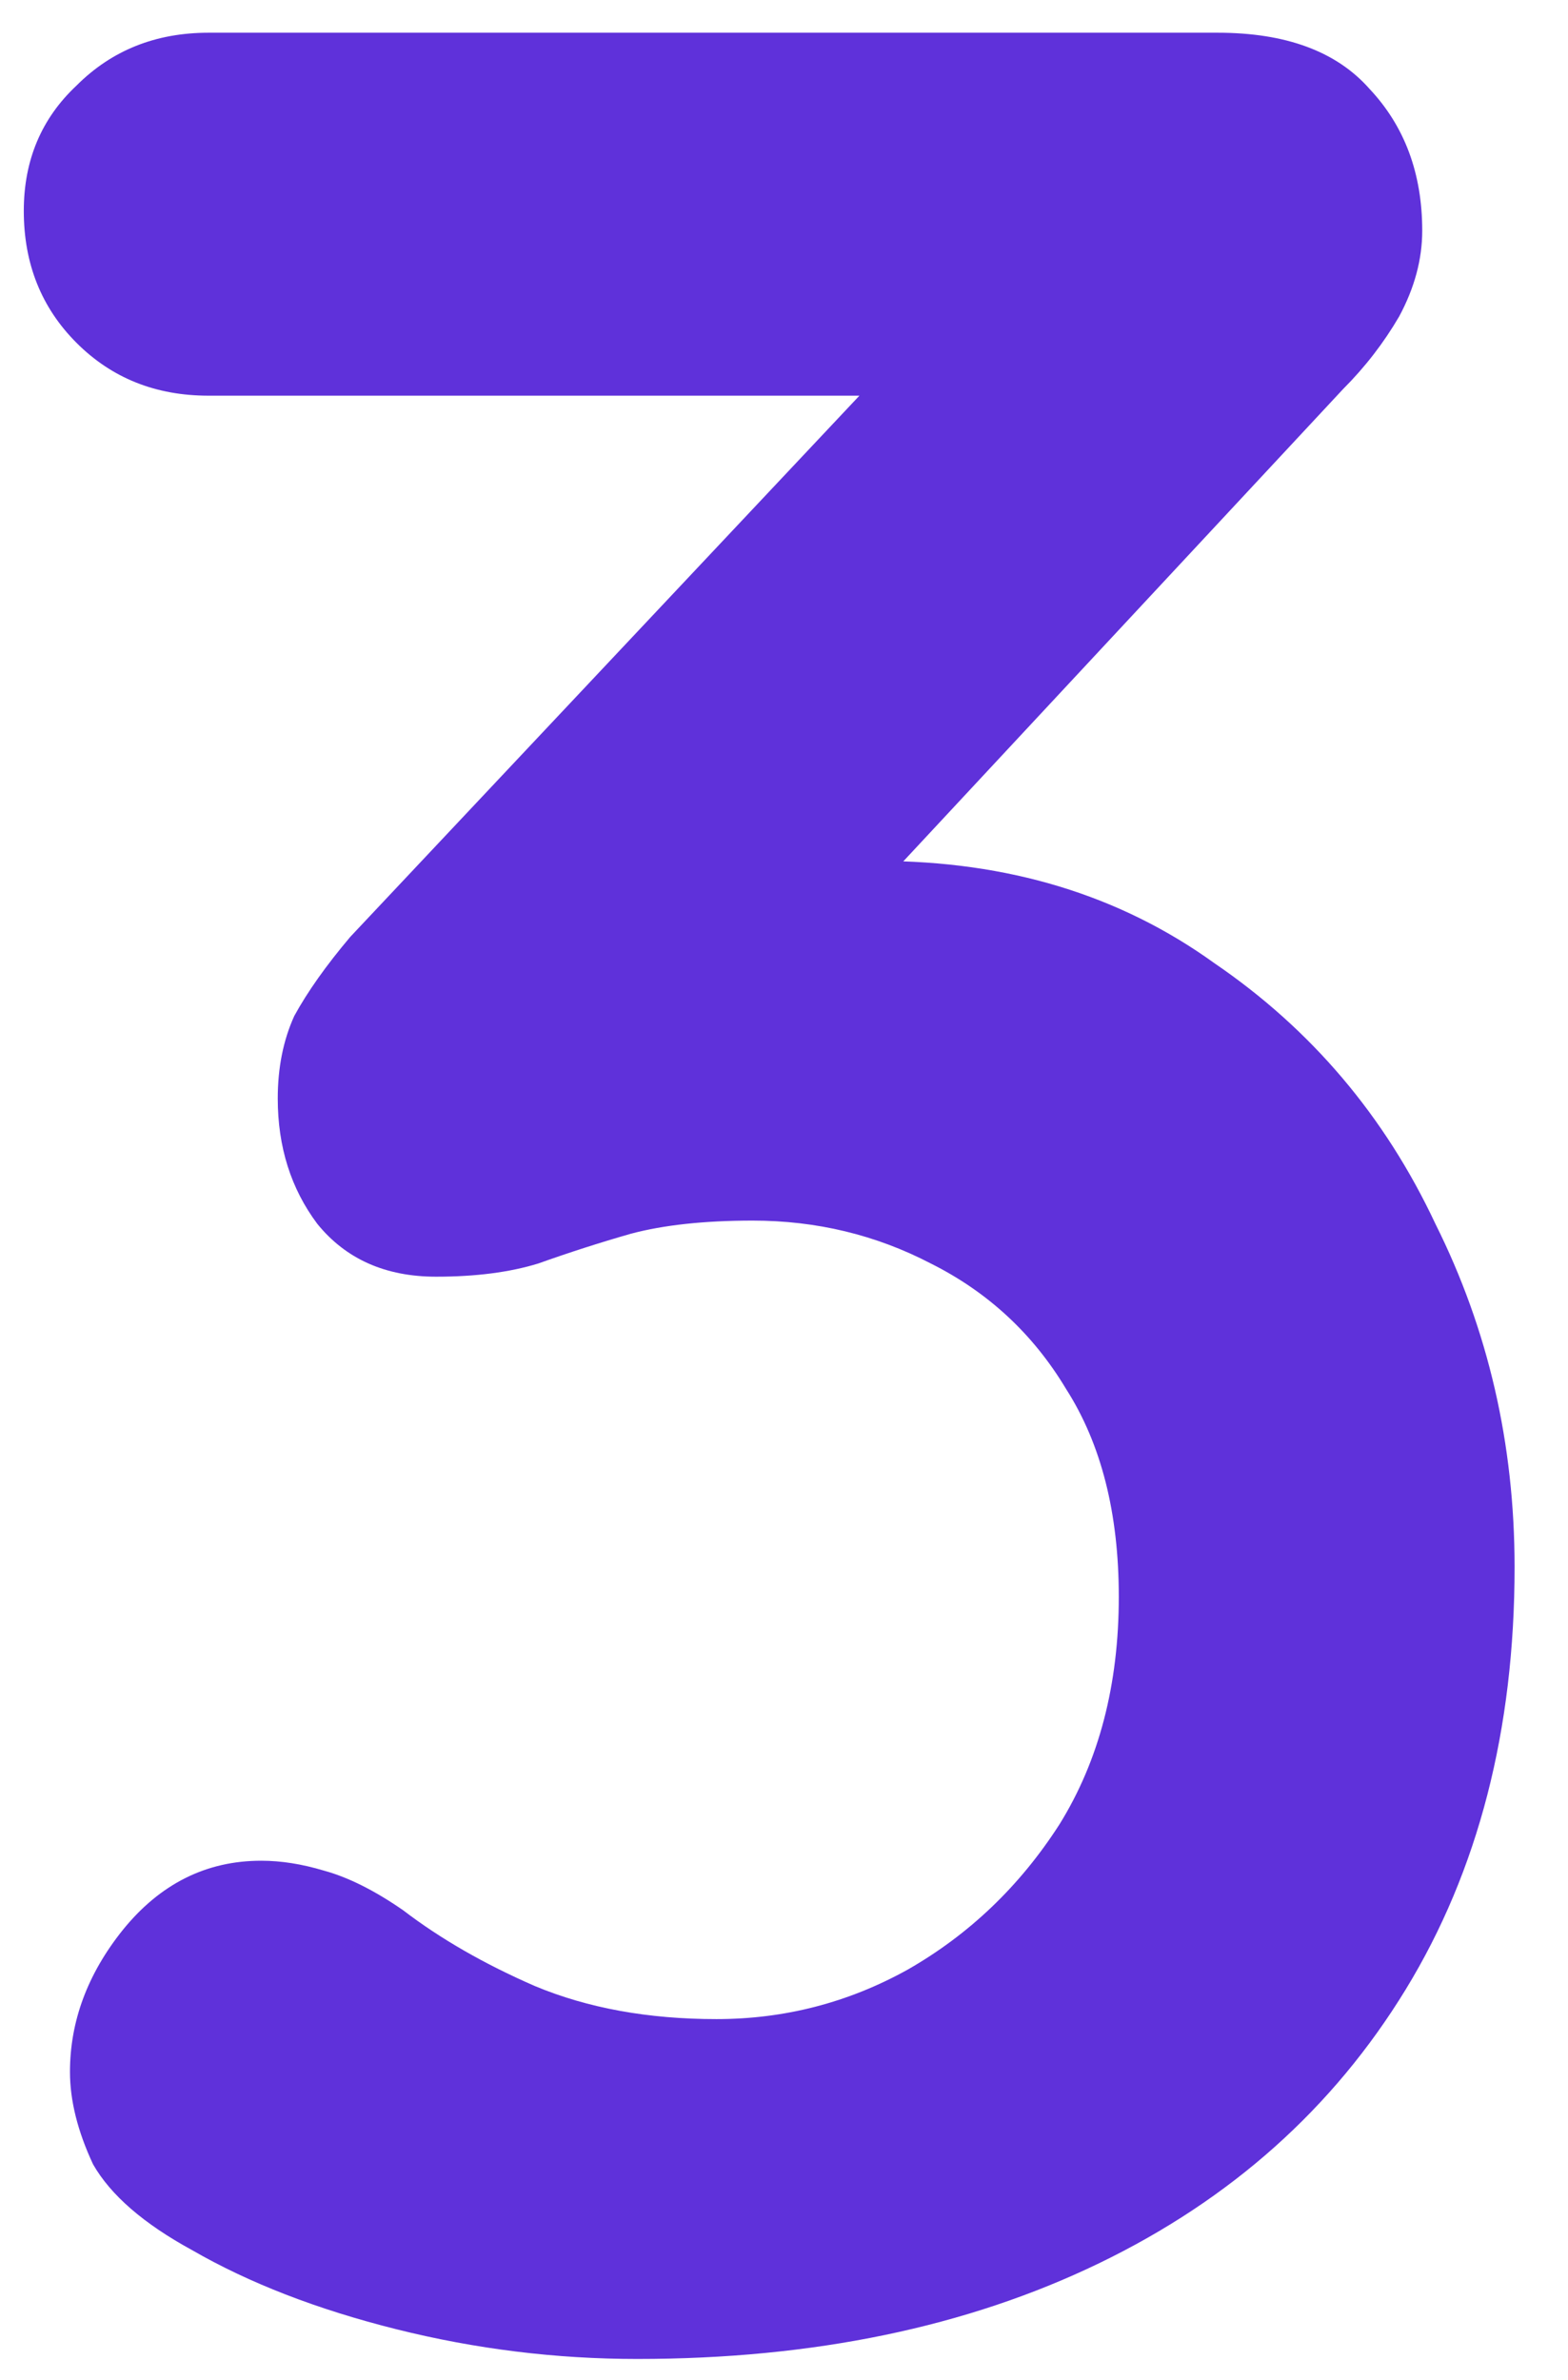 <svg width="29" height="44" viewBox="0 0 29 44" fill="none" xmlns="http://www.w3.org/2000/svg">
<path d="M4.832 34.399C5.198 34.399 5.584 34.46 5.991 34.582C6.438 34.704 6.926 34.948 7.455 35.314C8.146 35.843 8.96 36.31 9.895 36.717C10.871 37.124 11.989 37.327 13.25 37.327C14.511 37.327 15.69 37.022 16.788 36.412C17.927 35.761 18.862 34.867 19.594 33.728C20.326 32.549 20.692 31.146 20.692 29.519C20.692 27.974 20.367 26.693 19.716 25.676C19.106 24.659 18.272 23.887 17.215 23.358C16.198 22.829 15.1 22.565 13.921 22.565C13.026 22.565 12.274 22.646 11.664 22.809C11.095 22.972 10.525 23.155 9.956 23.358C9.427 23.521 8.797 23.602 8.065 23.602C7.13 23.602 6.398 23.277 5.869 22.626C5.381 21.975 5.137 21.203 5.137 20.308C5.137 19.739 5.239 19.23 5.442 18.783C5.686 18.336 6.032 17.848 6.479 17.319L17.215 5.912L18.862 7.315H3.856C2.88 7.315 2.067 6.99 1.416 6.339C0.765 5.688 0.44 4.875 0.44 3.899C0.44 2.964 0.765 2.191 1.416 1.581C2.067 0.93 2.88 0.605 3.856 0.605H22.522C23.783 0.605 24.718 0.951 25.328 1.642C25.979 2.333 26.304 3.208 26.304 4.265C26.304 4.794 26.162 5.322 25.877 5.851C25.592 6.339 25.247 6.786 24.84 7.193L14.043 18.783L12.396 16.709C12.843 16.506 13.453 16.323 14.226 16.16C15.039 15.997 15.71 15.916 16.239 15.916C18.638 15.916 20.712 16.546 22.461 17.807C24.25 19.027 25.613 20.633 26.548 22.626C27.524 24.578 28.012 26.693 28.012 28.97C28.012 31.979 27.341 34.582 25.999 36.778C24.657 38.974 22.766 40.662 20.326 41.841C17.886 43.02 15.039 43.61 11.786 43.61C10.281 43.61 8.797 43.427 7.333 43.061C5.869 42.695 4.608 42.207 3.551 41.597C2.656 41.109 2.046 40.58 1.721 40.011C1.436 39.401 1.294 38.832 1.294 38.303C1.294 37.368 1.619 36.493 2.27 35.68C2.961 34.826 3.815 34.399 4.832 34.399Z" fill="#5F31DA"/>
</svg>
